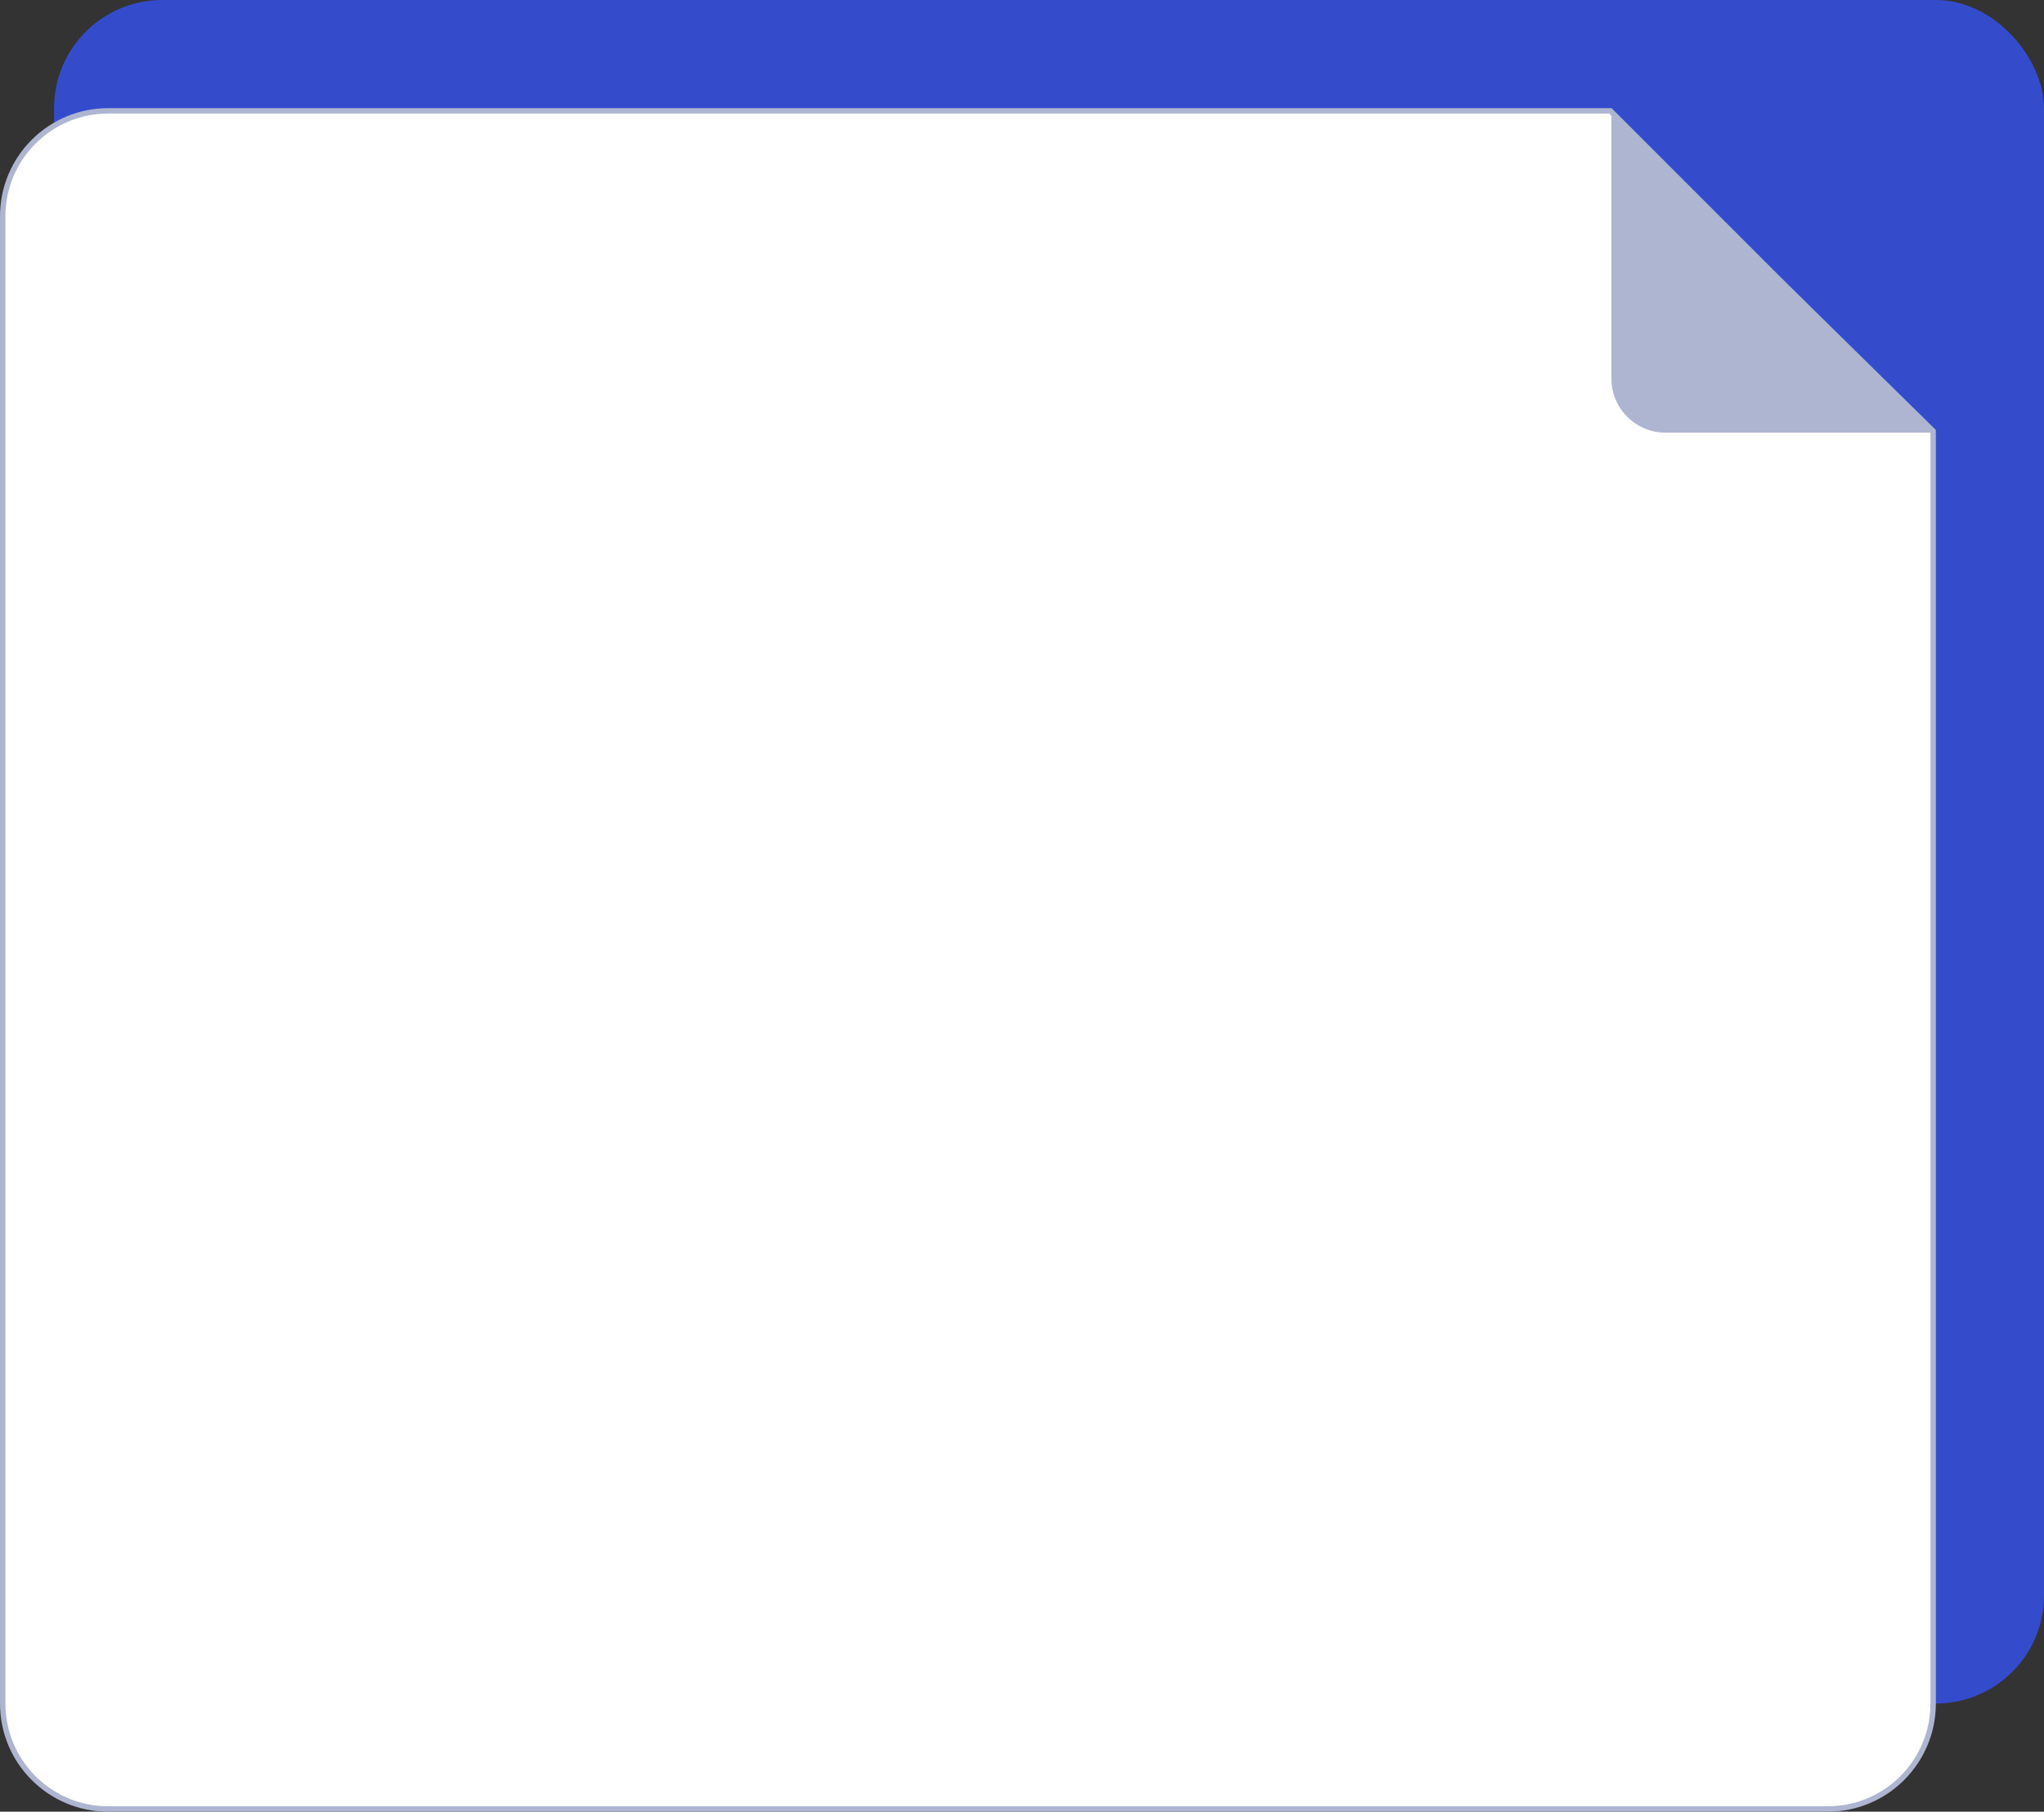 <svg width="378" height="335" viewBox="0 0 378 335" fill="none" xmlns="http://www.w3.org/2000/svg">
<rect x="0" y="0" width="378" height="335" fill="#333333" stroke="none"/>
<rect x="10" width="368" height="315" rx="20" fill="#344CCC"/>
<path d="M328.146 50.854L328.149 50.857L357.5 79.71V98.75V177.5V315C357.5 325.77 348.77 334.5 338 334.5H20C9.23 334.5 0.5 325.77 0.5 315V40C0.5 29.23 9.23 20.5 20 20.5H179H268.5H297.793L328.146 50.854Z" fill="white" stroke="#AEB5D1"/>
<path d="M298 20L358 80L308 80C302.477 80 298 75.523 298 70L298 20Z" fill="#AEB5D1"/>
</svg>
